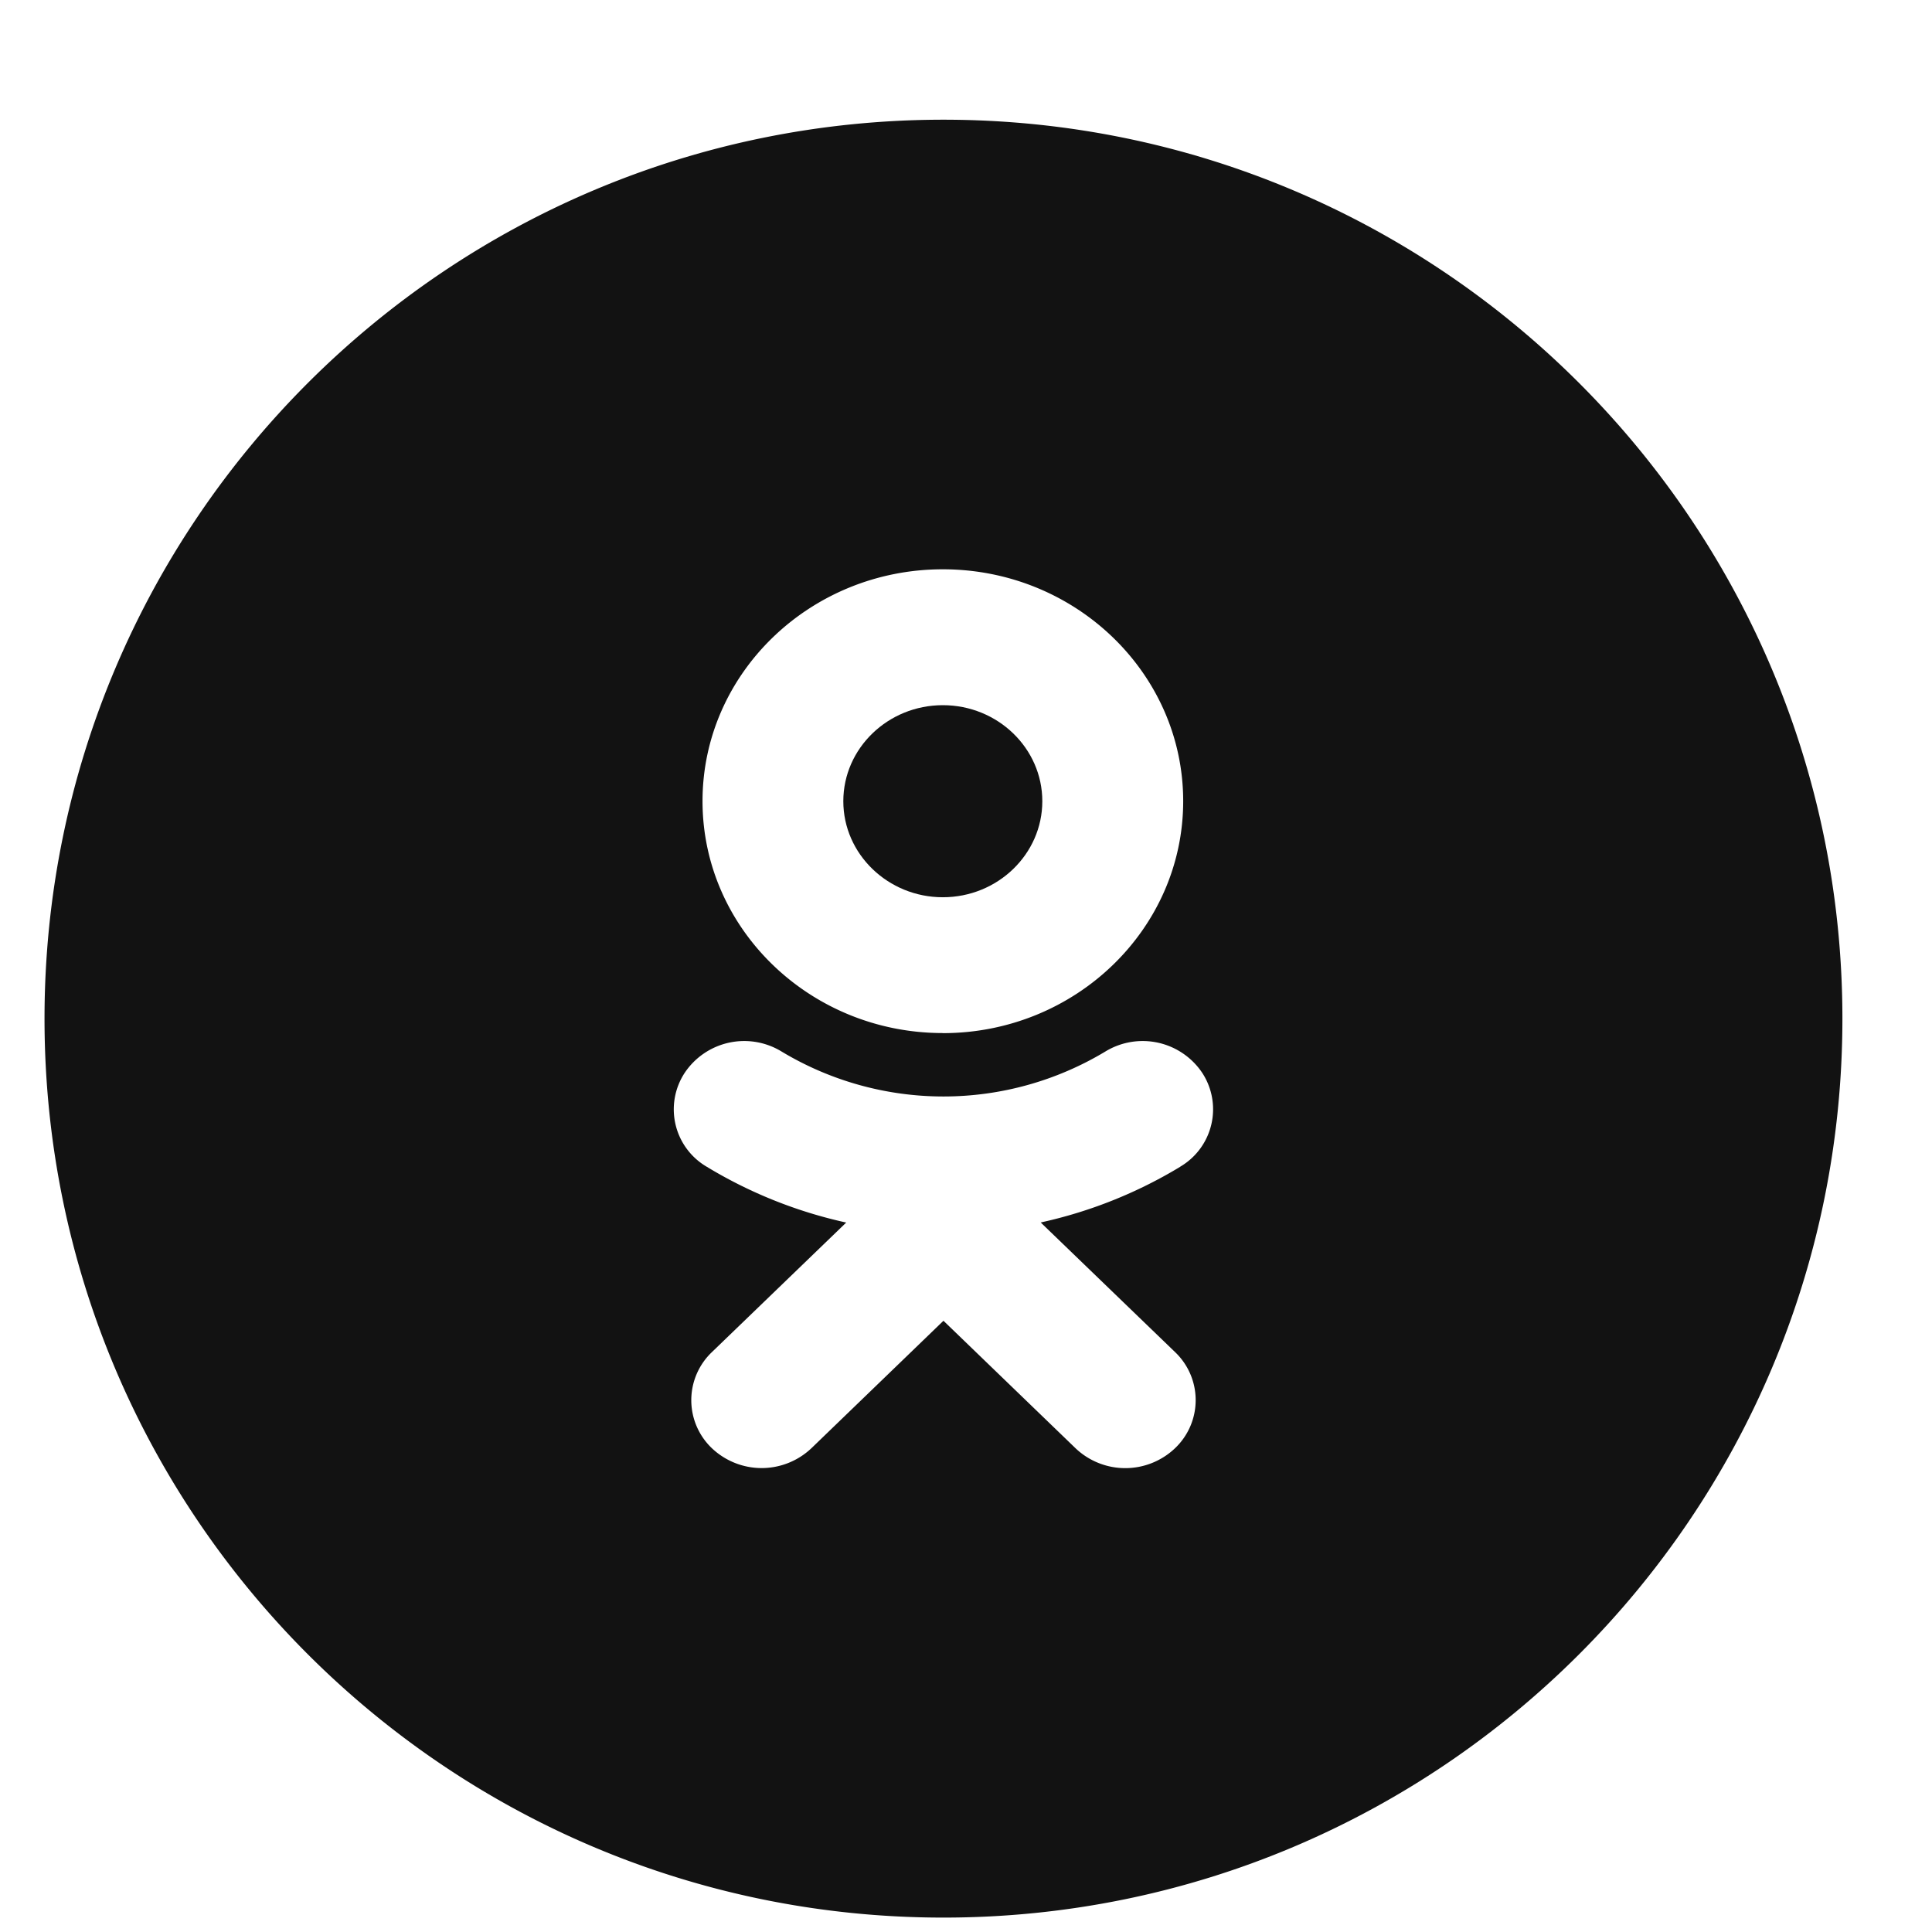 <svg xmlns="http://www.w3.org/2000/svg" width="24" height="24" fill="none"><g clip-path="url(#a)"><g fill="#121212" clip-path="url(#b)"><path fill-rule="evenodd" d="M.553 12.654c0-6.167 5-11.167 11.167-11.167s11.167 5 11.167 11.167-5 11.167-11.167 11.167-11.167-5-11.167-11.167m11.16.18c1.646 0 2.985-1.293 2.985-2.882s-1.339-2.88-2.986-2.88c-1.646 0-2.985 1.291-2.985 2.88 0 1.59 1.34 2.881 2.985 2.881zm2.948 1.66a5.7 5.7 0 0 1-1.733.692l1.669 1.61a.824.824 0 0 1 0 1.194.896.896 0 0 1-1.237 0l-1.64-1.583-1.64 1.583a.9.9 0 0 1-.619.247.9.9 0 0 1-.618-.247.824.824 0 0 1 0-1.193l1.669-1.61a5.7 5.7 0 0 1-1.734-.694.826.826 0 0 1-.273-1.165.89.89 0 0 1 1.205-.265 3.9 3.9 0 0 0 4.02 0 .89.89 0 0 1 1.205.265.827.827 0 0 1-.274 1.165" clip-rule="evenodd"/><path d="M11.712 8.76c.682 0 1.236.535 1.236 1.193 0 .657-.554 1.193-1.236 1.193-.68 0-1.236-.536-1.236-1.193 0-.658.555-1.193 1.236-1.193"/></g></g><defs><clipPath id="a"><path fill="#fff" d="M.22.92h23v23h-23z"/></clipPath><clipPath id="b"><path fill="#fff" d="M.22.92h23v23h-23z"/></clipPath></defs></svg>